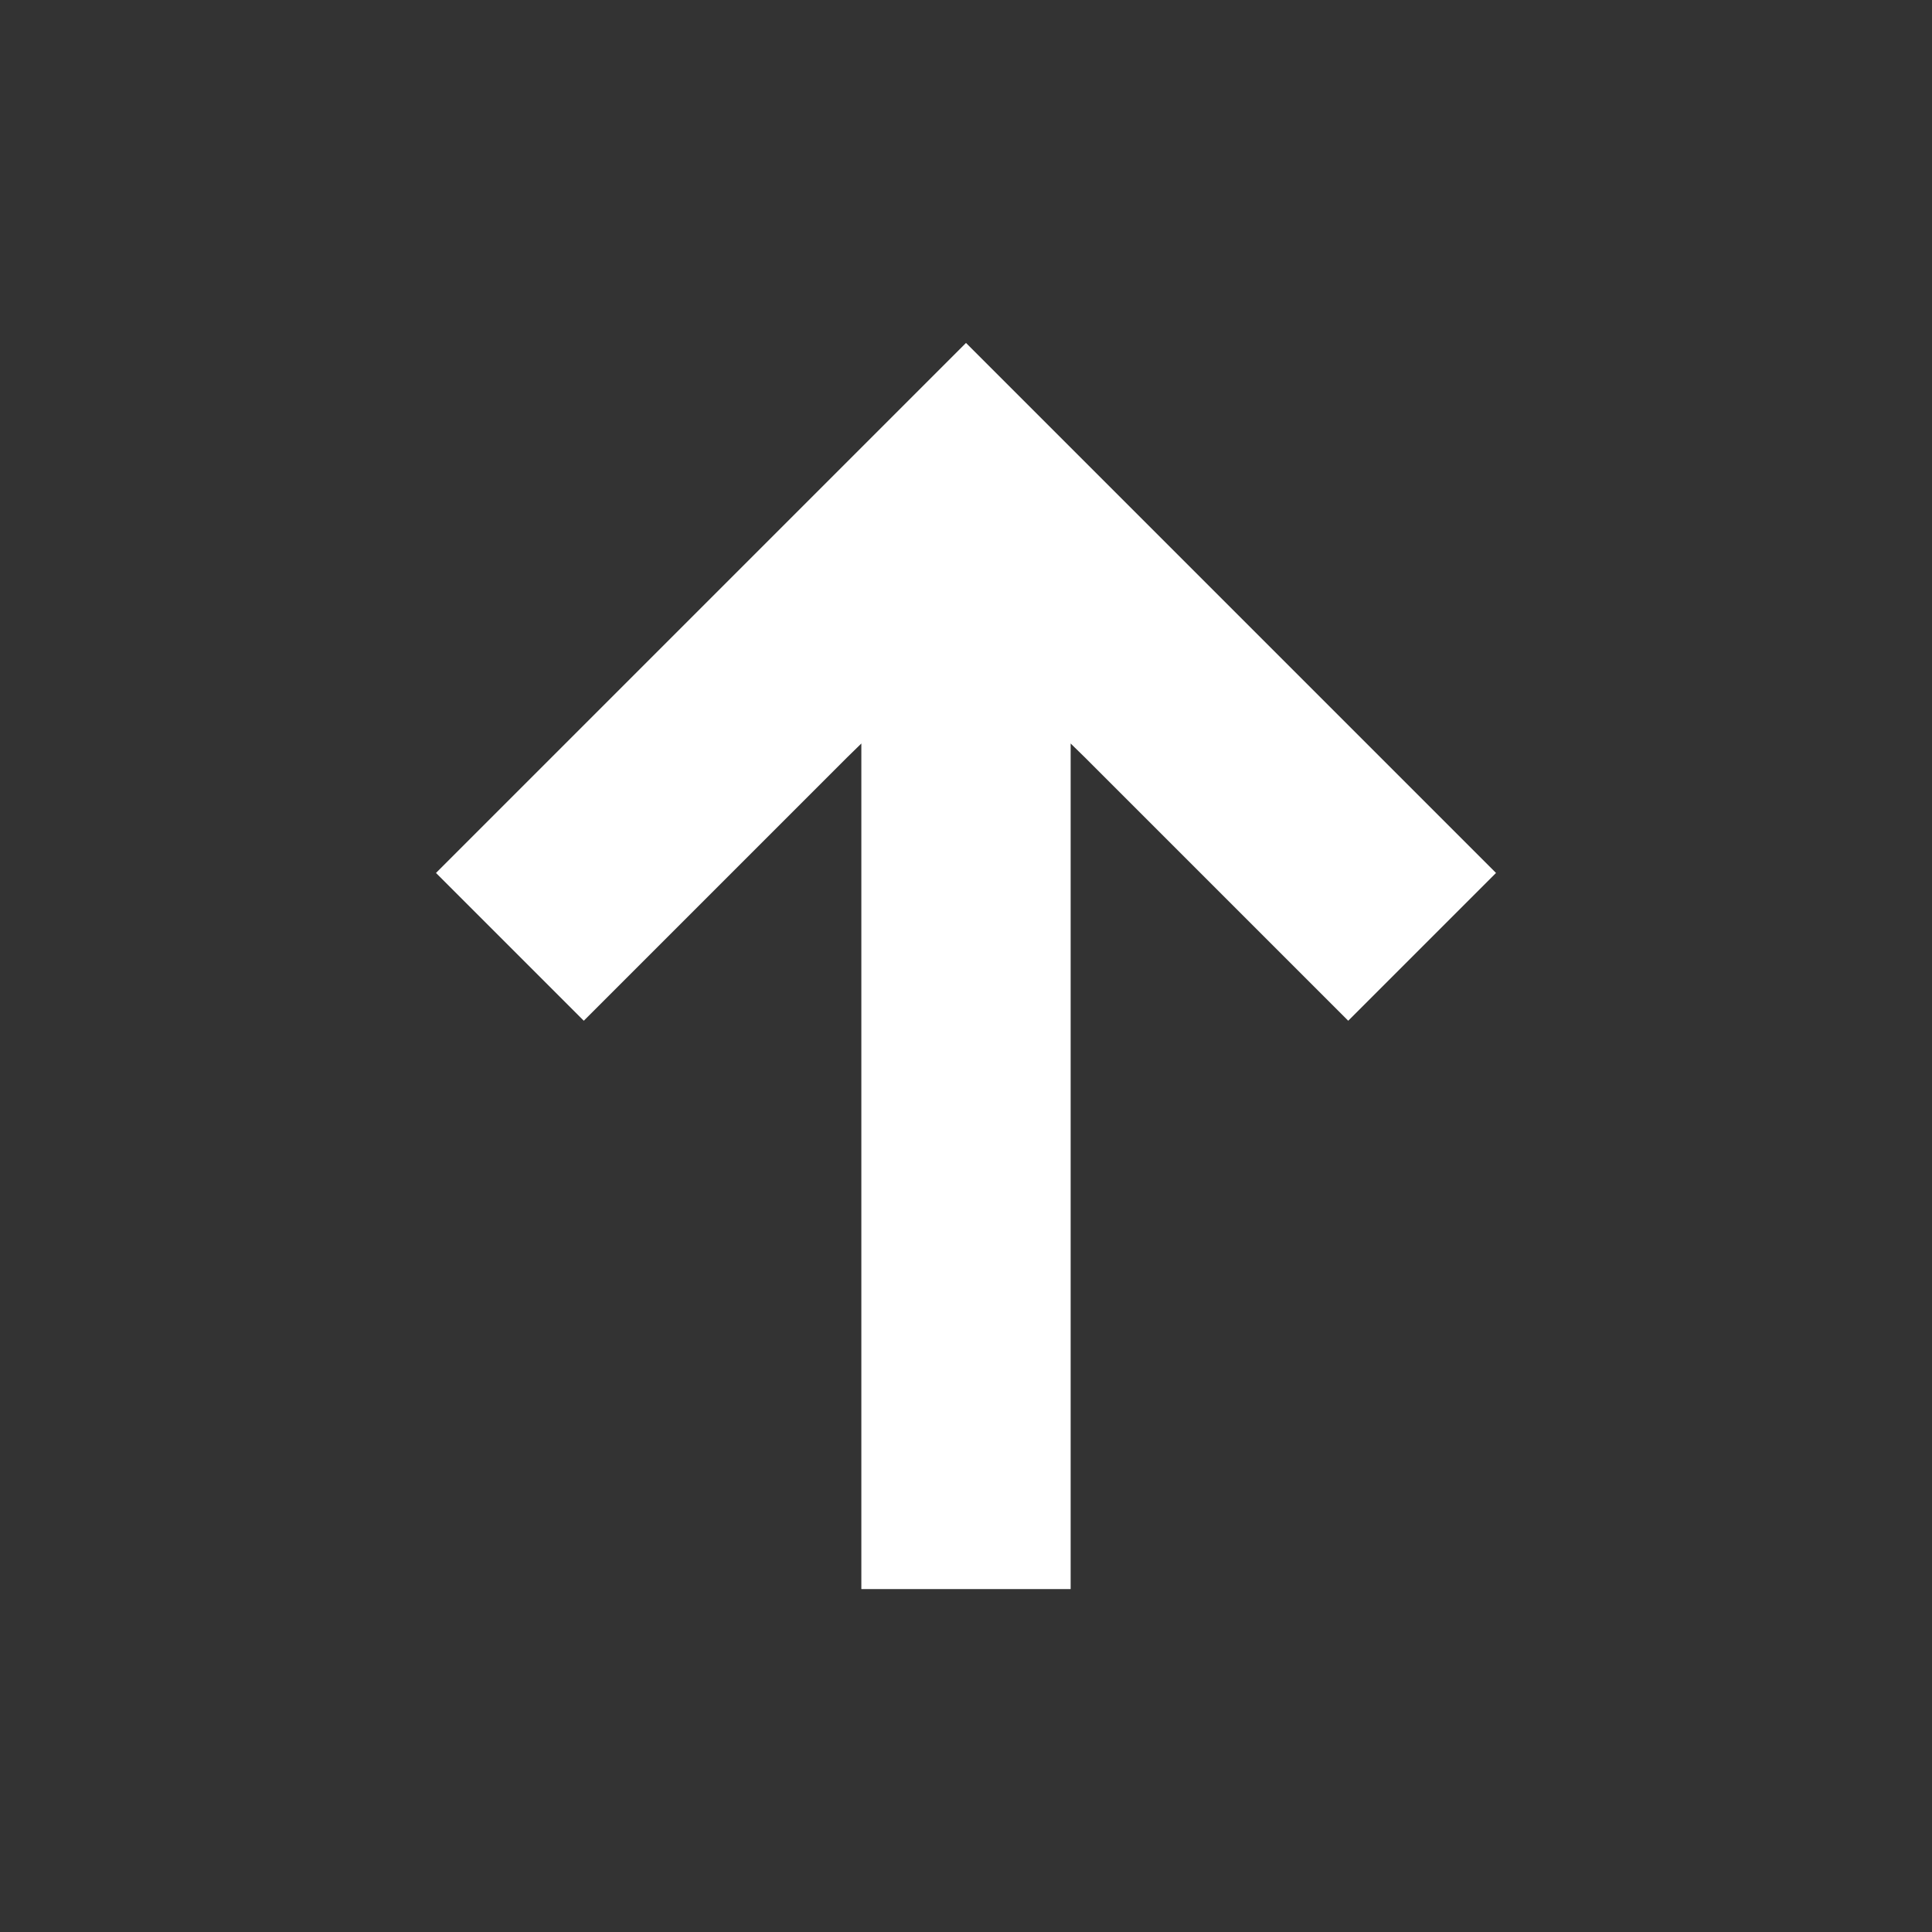 <svg id="Ebene_1" data-name="Ebene 1" xmlns="http://www.w3.org/2000/svg" viewBox="0 0 60 60"><rect x="0" y="0" width="60" height="60" fill="#333333" stroke="none"/><path d="M30,10.65,46.46,27.11,41.87,31.7l-8.19-8.19-.43-.42V49.35h-6.5V23.09l-.43.42L18.13,31.7l-4.59-4.59L30,10.65" fill="#fff"/></svg>
